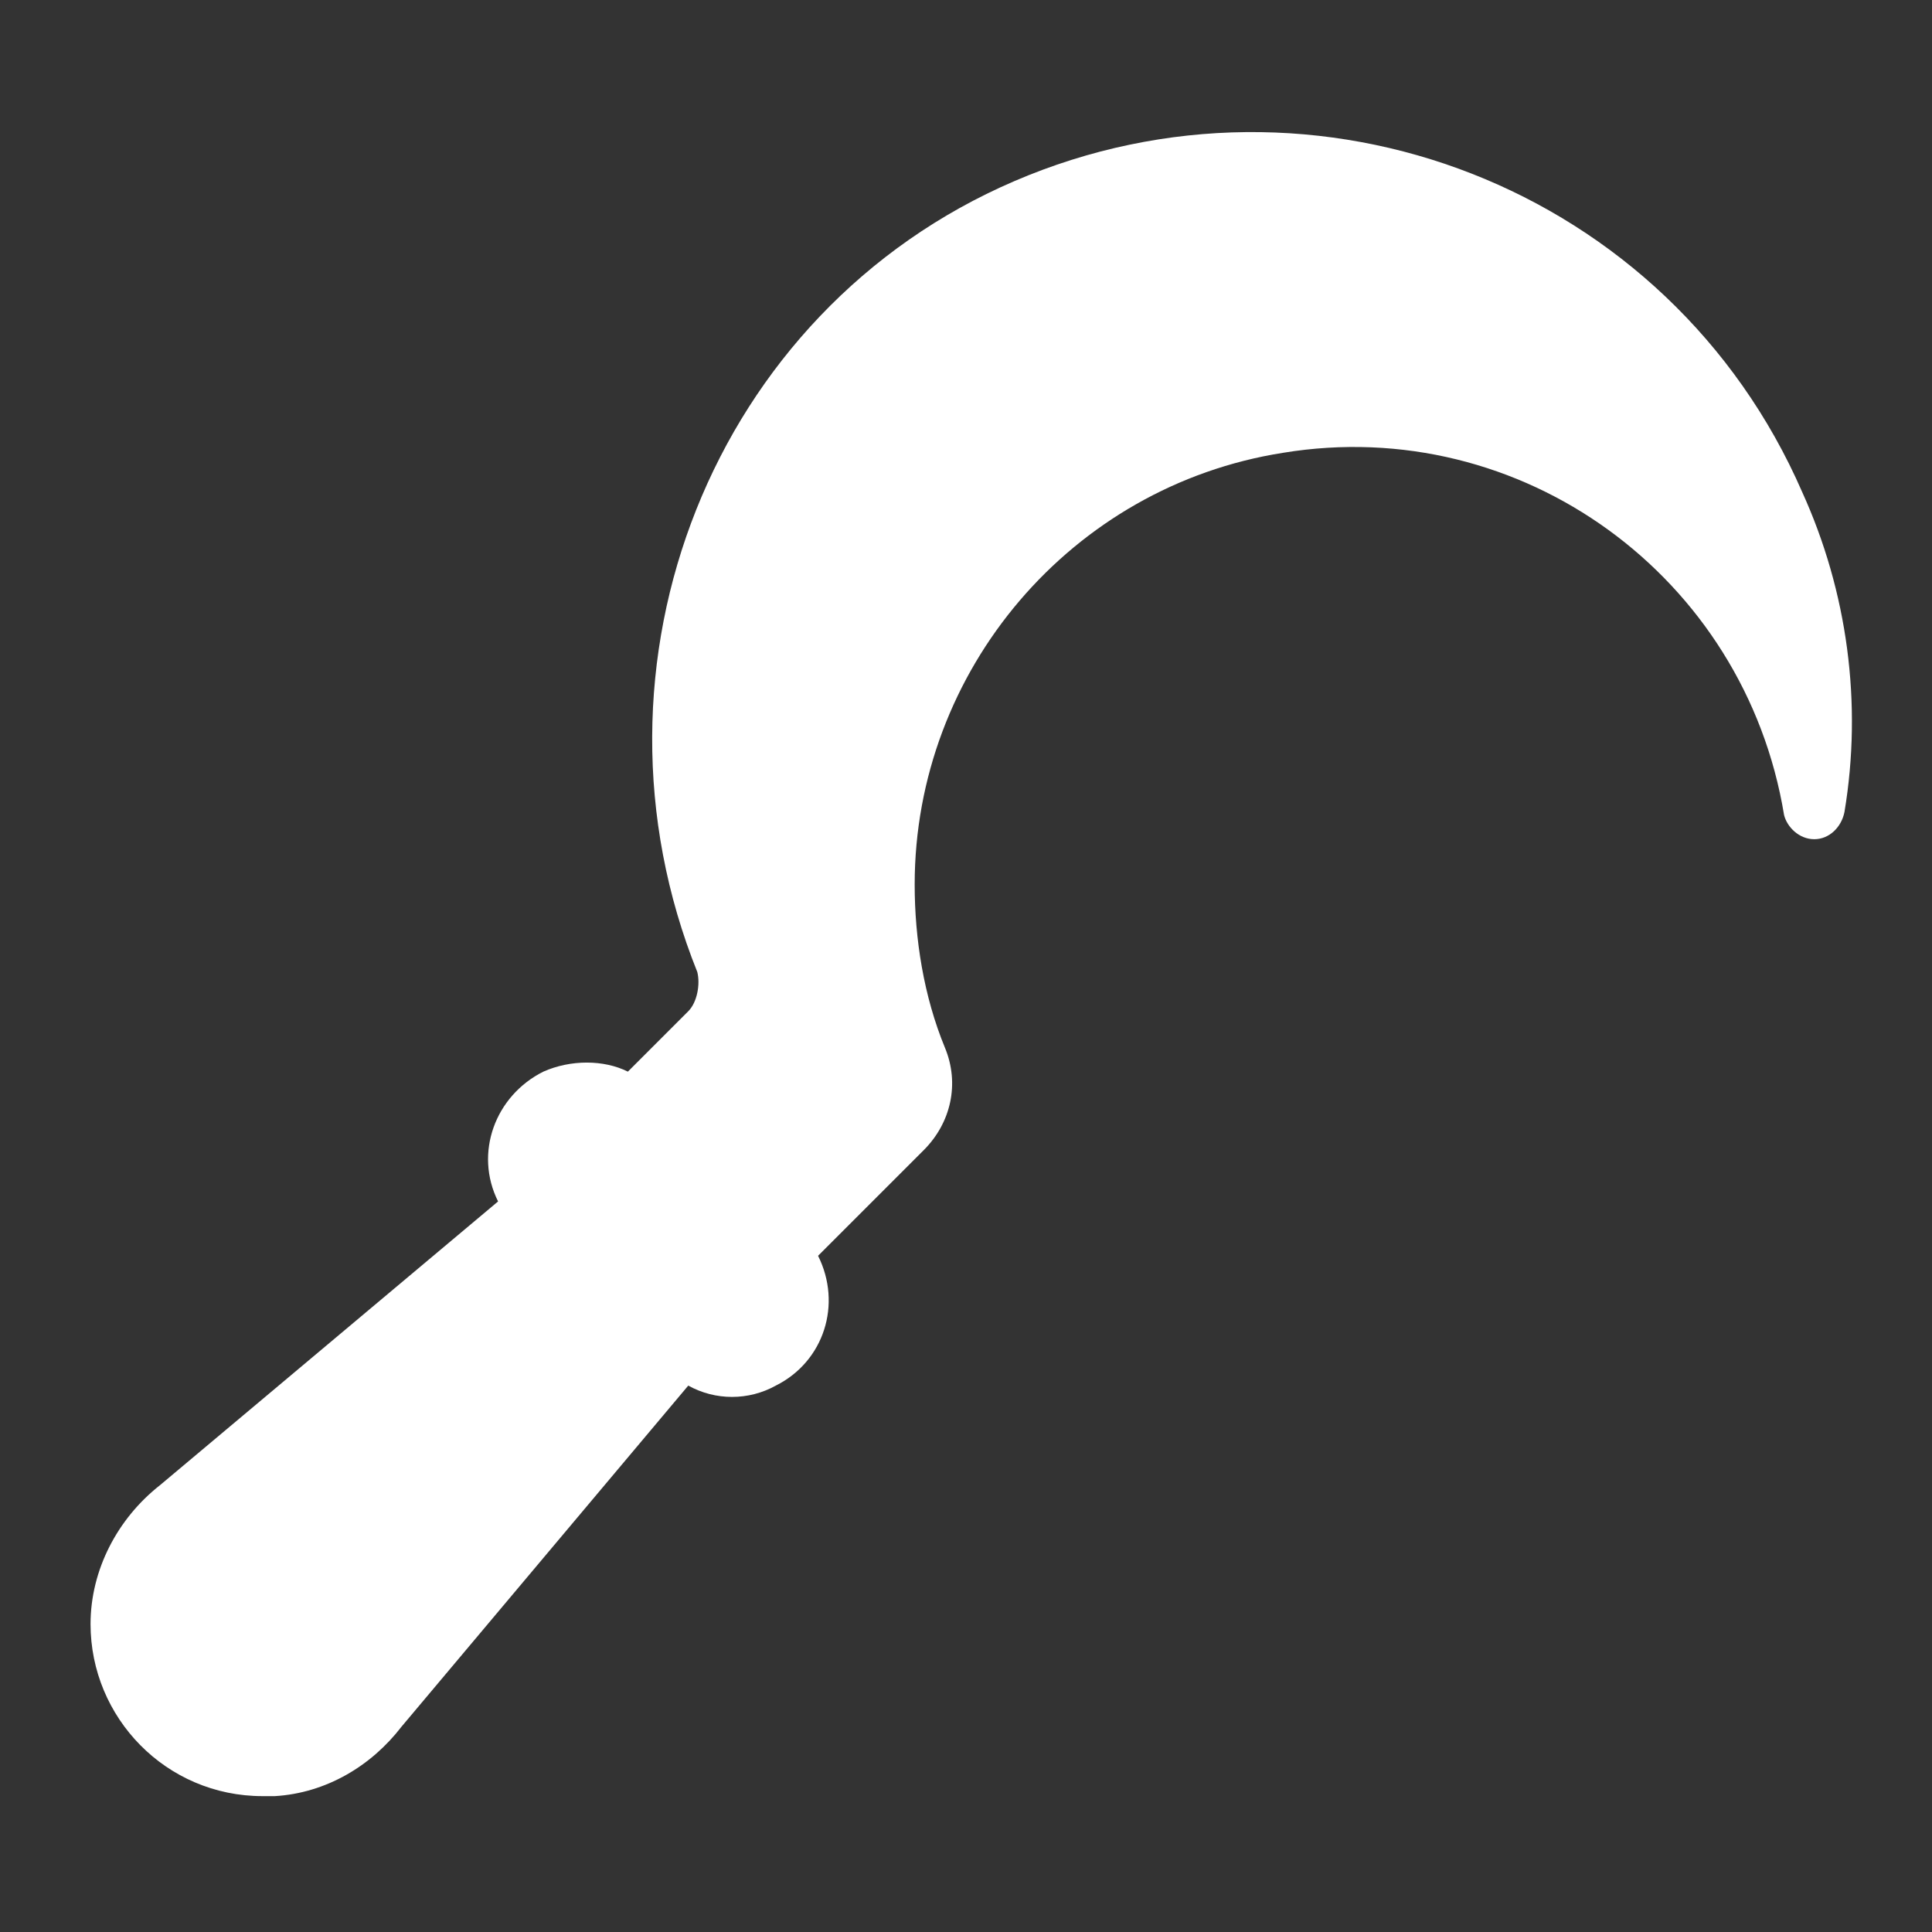 <?xml version="1.0" encoding="UTF-8"?>
<svg width="512pt" height="512pt" version="1.1" viewBox="0 0 512 512" xmlns="http://www.w3.org/2000/svg">
 <rect x="0" y="0" width="512" height="512" fill="#333333" stroke="none"/>
 <path d="m488.8 215.2c-0.801 4-4 7.199-8 7.199s-7.199-3.199-8-6.398c-10.398-63.199-69.602-106.4-132.8-96-56 8.801-97.602 57.602-97.602 114.4 0 14.398 2.398 29.602 8 43.199 4 9.602 1.602 20-5.602 27.199l-28 28c6.398 12.801 1.602 28-11.199 34.398-7.199 4-16 4-23.199 0l-76 90.398c-8 10.398-20 17.602-33.602 18.398h-3.199c-25.602 0-45.602-20.801-45.602-45.602 0-14.398 7.199-28 18.398-36.801l89.602-75.199c-6.398-12.801-0.801-28 12-34.398 7.199-3.199 16-3.199 22.398 0l16-16c2.398-2.398 3.199-7.199 2.398-10.398-32.793-81.594 4.008-175.2 84.008-209.59s173.6 1.602 208.8 82.398c12 26.402 16 56 11.199 84.801z" fill="#fff"/>
</svg>
